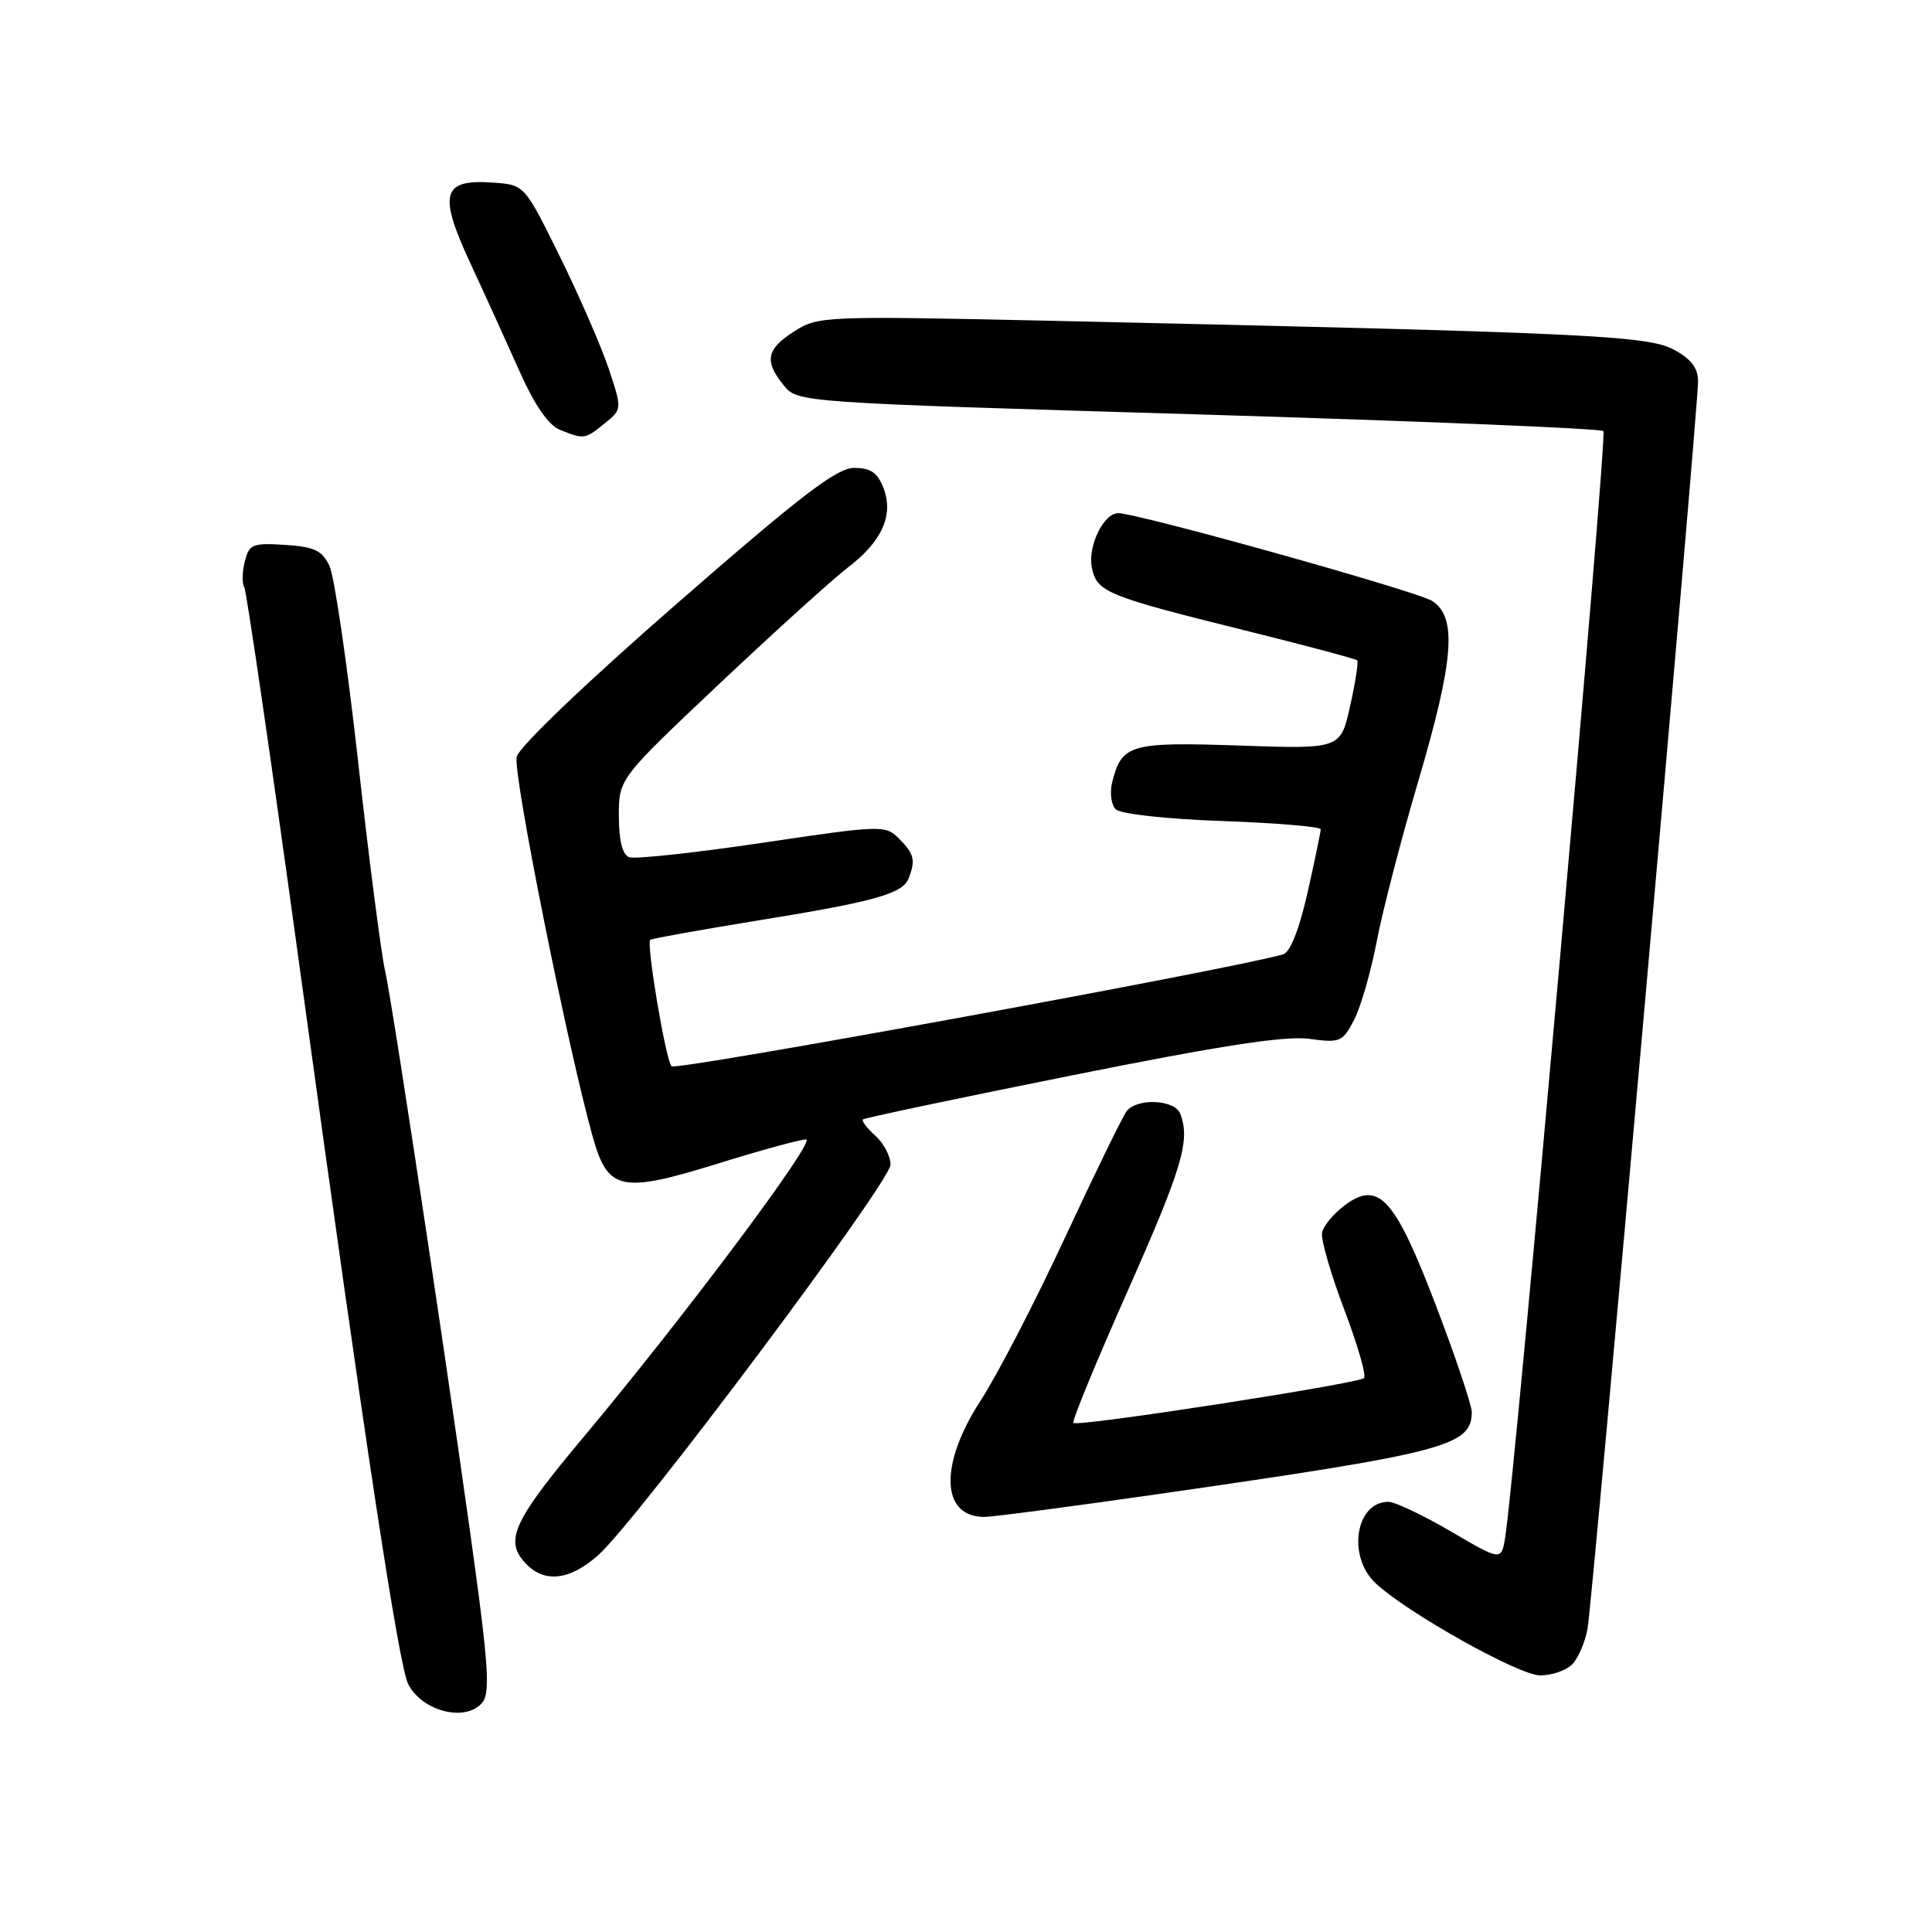 <?xml version="1.0" encoding="UTF-8" standalone="no"?>
<!DOCTYPE svg PUBLIC "-//W3C//DTD SVG 1.1//EN" "http://www.w3.org/Graphics/SVG/1.1/DTD/svg11.dtd" >
<svg xmlns="http://www.w3.org/2000/svg" xmlns:xlink="http://www.w3.org/1999/xlink" version="1.1" viewBox="0 0 256 256">
 <g >
 <path fill="currentColor"
d=" M 63.92 225.59 C 64.82 224.52 64.72 221.30 63.49 211.84 C 61.08 193.21 52.12 133.42 51.03 128.67 C 50.51 126.38 48.90 113.93 47.46 101.00 C 46.02 88.07 44.31 76.38 43.66 75.00 C 42.69 72.94 41.66 72.45 37.77 72.20 C 33.47 71.92 33.01 72.11 32.44 74.39 C 32.09 75.76 32.06 77.29 32.36 77.78 C 32.67 78.27 36.09 101.81 39.97 130.08 C 48.36 191.23 52.86 220.87 54.11 223.21 C 56.05 226.83 61.75 228.21 63.92 225.59 Z  M 208.31 220.55 C 209.11 219.75 210.03 217.61 210.36 215.80 C 211.03 212.08 225.00 54.43 225.00 50.55 C 225.00 48.75 224.09 47.56 221.75 46.31 C 218.27 44.45 209.86 44.07 139.50 42.51 C 109.26 41.85 108.42 41.88 105.25 43.90 C 101.54 46.27 101.23 47.83 103.84 51.05 C 105.68 53.33 105.68 53.33 158.76 54.91 C 187.95 55.79 212.12 56.78 212.46 57.12 C 213.01 57.67 200.78 195.43 199.45 203.67 C 198.94 206.84 198.94 206.84 192.24 202.92 C 188.55 200.76 184.83 199.00 183.97 199.00 C 179.62 199.00 178.48 206.23 182.27 209.78 C 186.43 213.69 201.27 222.00 204.09 222.00 C 205.61 222.00 207.51 221.35 208.31 220.55 Z  M 79.23 206.10 C 84.25 201.70 118.00 156.61 118.00 154.32 C 118.00 153.21 117.10 151.49 115.99 150.49 C 114.89 149.50 114.14 148.52 114.34 148.33 C 114.53 148.14 126.93 145.52 141.90 142.52 C 161.66 138.55 170.31 137.22 173.47 137.65 C 177.57 138.21 177.91 138.07 179.42 135.15 C 180.30 133.45 181.66 128.75 182.43 124.71 C 183.20 120.68 185.67 111.15 187.92 103.54 C 192.67 87.43 193.11 81.75 189.75 79.62 C 187.69 78.32 150.78 68.00 148.17 68.00 C 146.24 68.00 144.12 72.35 144.67 75.17 C 145.33 78.46 146.48 78.94 164.99 83.54 C 172.96 85.52 179.64 87.30 179.83 87.50 C 180.02 87.69 179.60 90.41 178.90 93.55 C 177.63 99.25 177.63 99.25 164.22 98.79 C 149.73 98.30 148.64 98.62 147.37 103.64 C 147.03 105.02 147.24 106.64 147.84 107.24 C 148.45 107.85 154.54 108.53 161.96 108.79 C 169.13 109.05 175.00 109.54 175.00 109.88 C 175.00 110.22 174.22 113.99 173.26 118.26 C 172.15 123.18 170.96 126.18 170.01 126.46 C 163.46 128.38 89.53 141.91 88.98 141.29 C 88.20 140.43 85.62 125.03 86.16 124.53 C 86.35 124.37 92.58 123.25 100.00 122.04 C 115.91 119.47 119.62 118.44 120.41 116.37 C 121.34 113.96 121.13 113.13 119.13 111.13 C 117.31 109.31 116.88 109.32 100.99 111.68 C 92.04 113.01 84.10 113.87 83.36 113.58 C 82.47 113.24 82.00 111.36 82.00 108.12 C 82.00 103.18 82.00 103.18 95.37 90.56 C 102.73 83.62 110.36 76.72 112.32 75.22 C 116.87 71.75 118.44 68.28 117.07 64.68 C 116.29 62.63 115.37 62.00 113.18 62.00 C 110.88 62.00 106.14 65.63 89.67 80.00 C 77.56 90.56 68.80 98.94 68.46 100.29 C 67.93 102.43 75.24 138.92 78.57 150.74 C 80.57 157.81 82.33 158.16 95.35 154.11 C 100.93 152.38 106.09 150.97 106.81 150.98 C 108.23 151.00 90.69 174.46 77.28 190.47 C 68.05 201.49 66.85 204.07 69.54 207.04 C 72.04 209.80 75.39 209.48 79.23 206.10 Z  M 153.50 197.97 C 191.67 192.48 194.97 191.61 195.02 187.10 C 195.02 186.22 192.92 179.94 190.33 173.15 C 184.84 158.74 182.69 156.35 178.19 159.70 C 176.71 160.81 175.36 162.44 175.18 163.33 C 175.01 164.22 176.32 168.78 178.10 173.47 C 179.88 178.16 181.07 182.26 180.74 182.60 C 180.00 183.34 142.76 189.10 142.22 188.55 C 142.01 188.34 145.24 180.47 149.42 171.06 C 156.68 154.68 157.74 151.10 156.39 147.58 C 155.67 145.69 150.67 145.45 149.28 147.25 C 148.75 147.94 145.08 155.47 141.11 164.00 C 137.15 172.53 132.12 182.23 129.95 185.57 C 124.43 194.05 124.65 201.01 130.45 201.00 C 131.58 200.99 141.95 199.63 153.50 197.97 Z  M 80.11 56.11 C 82.44 54.23 82.44 54.23 80.66 48.86 C 79.68 45.91 76.76 39.23 74.19 34.00 C 69.50 24.50 69.50 24.50 65.41 24.20 C 58.59 23.70 58.03 25.59 62.28 34.78 C 64.25 39.02 67.21 45.54 68.87 49.26 C 70.85 53.70 72.68 56.34 74.19 56.95 C 77.41 58.24 77.50 58.23 80.11 56.11 Z "/>
</g>
</svg>